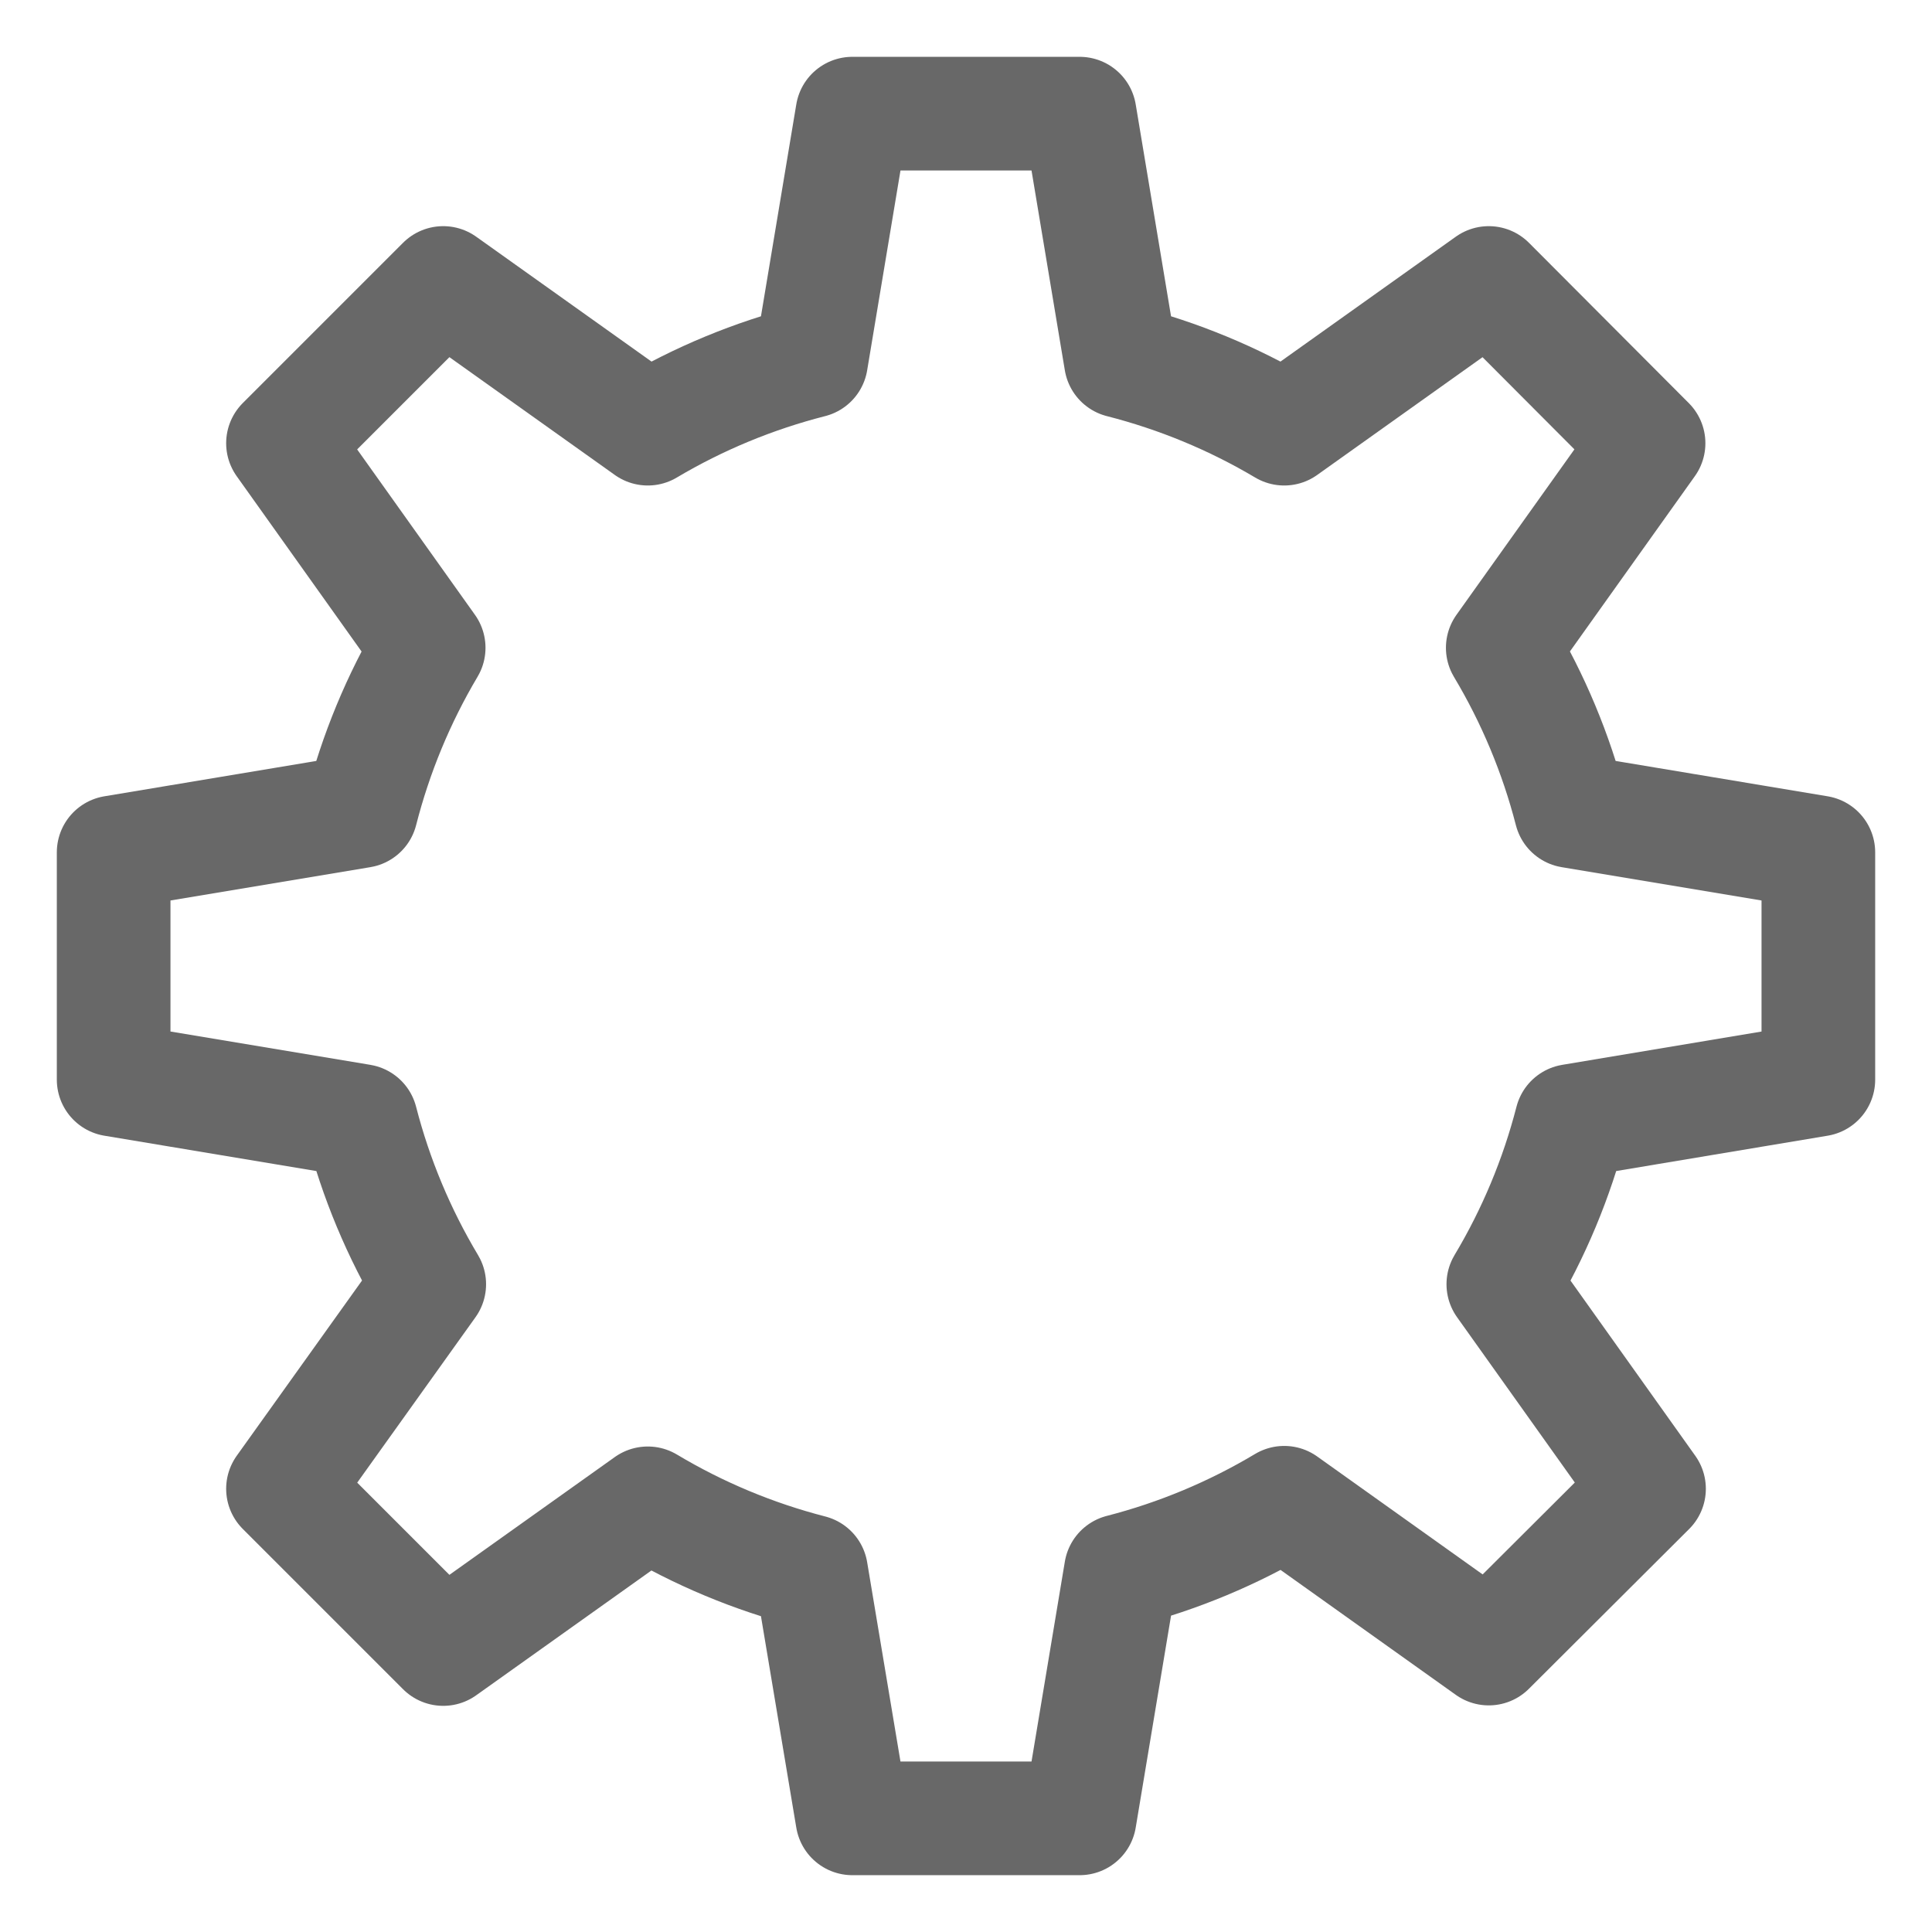 <svg width="17" height="17" viewBox="0 0 17 17" fill="none" xmlns="http://www.w3.org/2000/svg">
<path d="M16 9.5V7.5L13.823 7.137C13.693 6.632 13.491 6.148 13.223 5.7L14.506 3.9L13.1 2.49L11.3 3.772C10.852 3.506 10.368 3.306 9.863 3.177L9.5 1H7.5L7.137 3.177C6.632 3.306 6.148 3.506 5.7 3.772L3.9 2.49L2.49 3.9L3.772 5.7C3.506 6.148 3.306 6.632 3.177 7.137L1 7.5V9.5L3.177 9.863C3.307 10.368 3.509 10.852 3.777 11.3L2.49 13.1L3.9 14.51L5.7 13.228C6.148 13.496 6.632 13.698 7.137 13.828L7.5 16H9.5L9.863 13.823C10.368 13.693 10.852 13.491 11.3 13.223L13.1 14.506L14.51 13.1L13.228 11.3C13.496 10.852 13.698 10.368 13.828 9.863L16 9.5Z" stroke="#686868" stroke-miterlimit="10" stroke-linecap="round" stroke-linejoin="round"/>
</svg>
